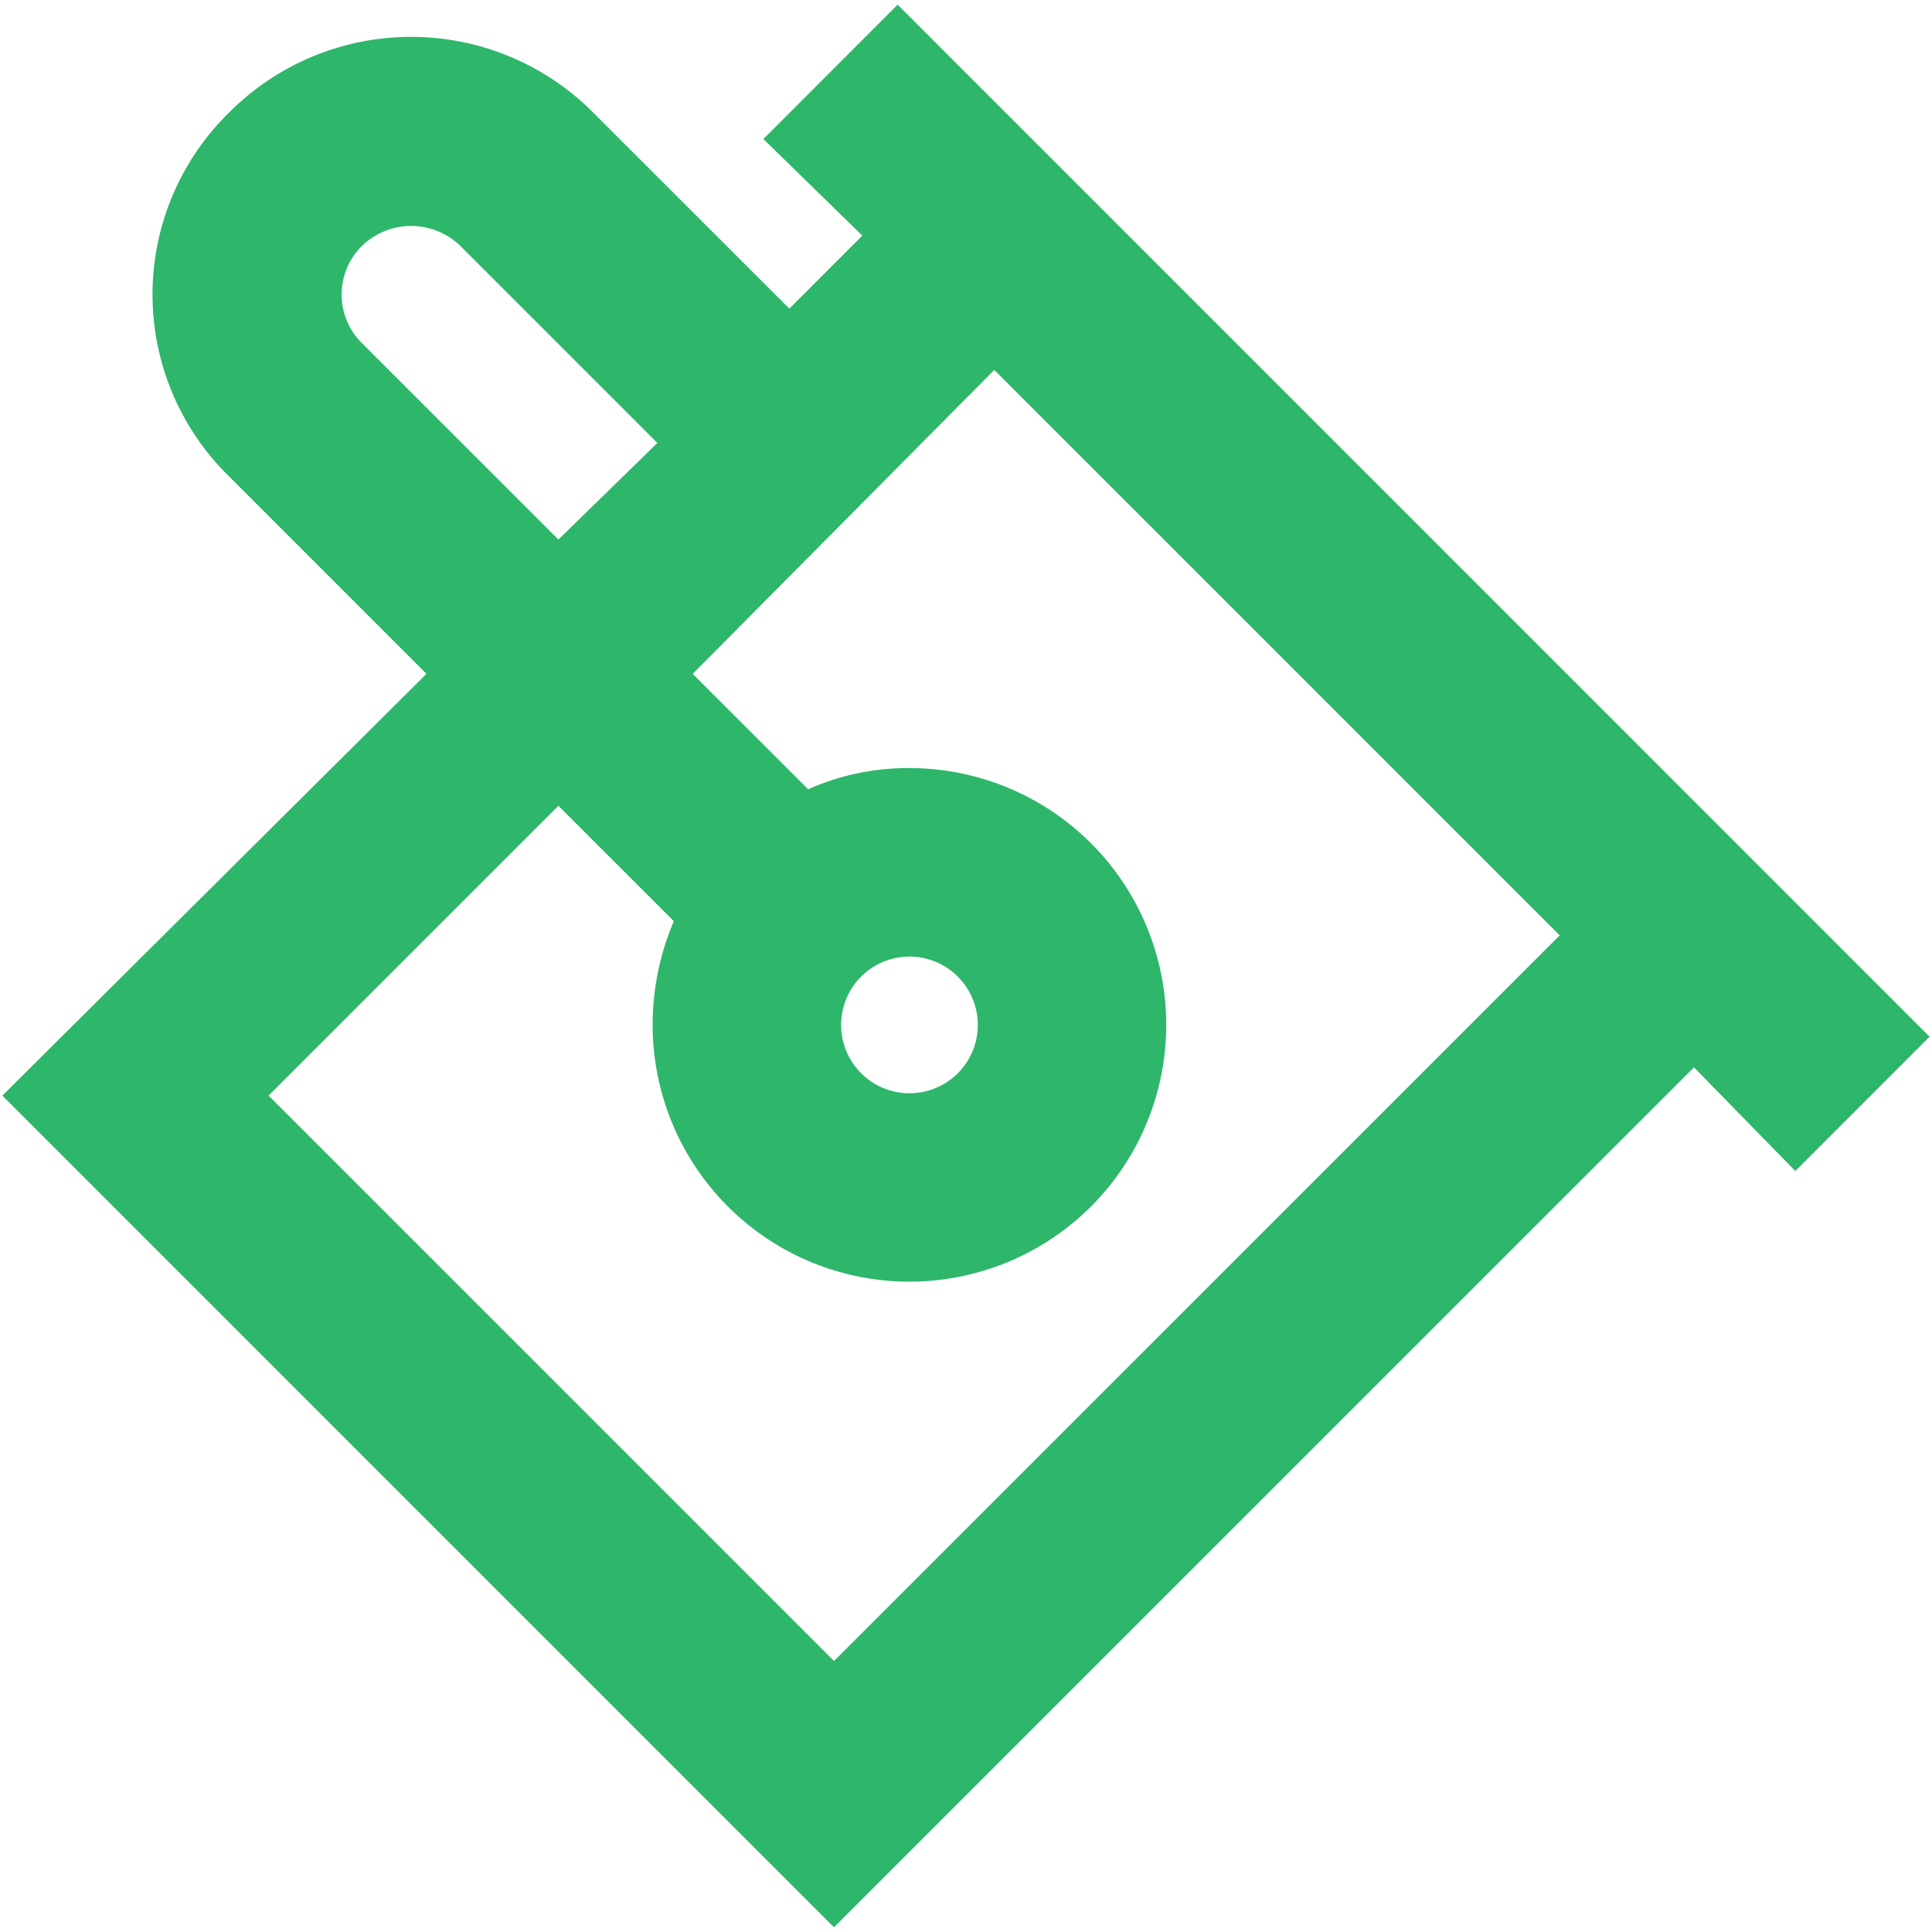 <svg width="36" height="36" viewBox="0 0 36 36" xmlns="http://www.w3.org/2000/svg"><title>noun_color_1534342</title><path d="M14.224 2.59l1.844 1.8-1.36 1.361-3.645-3.644a4.785 4.785 0 0 0-6.804 0 4.741 4.741 0 0 0 0 6.761l3.687 3.688-7.902 7.859L15.54 35.912l16.025-16.024 1.888 1.932 2.502-2.503L16.726.087 14.225 2.59zM6.761 6.41a1.273 1.273 0 0 1 0-1.844 1.317 1.317 0 0 1 1.8 0l3.688 3.688-1.844 1.8L6.76 6.41zm22.302 11.02L15.541 30.95 5.005 20.415l5.4-5.4 2.151 2.15a4.917 4.917 0 0 0-.395 1.933 4.785 4.785 0 1 0 4.785-4.786 4.566 4.566 0 0 0-1.887.395l-2.152-2.15 5.62-5.664 10.536 10.536zm-13.39 1.668a1.273 1.273 0 1 1 2.547 0 1.273 1.273 0 0 1-2.547 0z" fill="#2EB66B"/></svg>